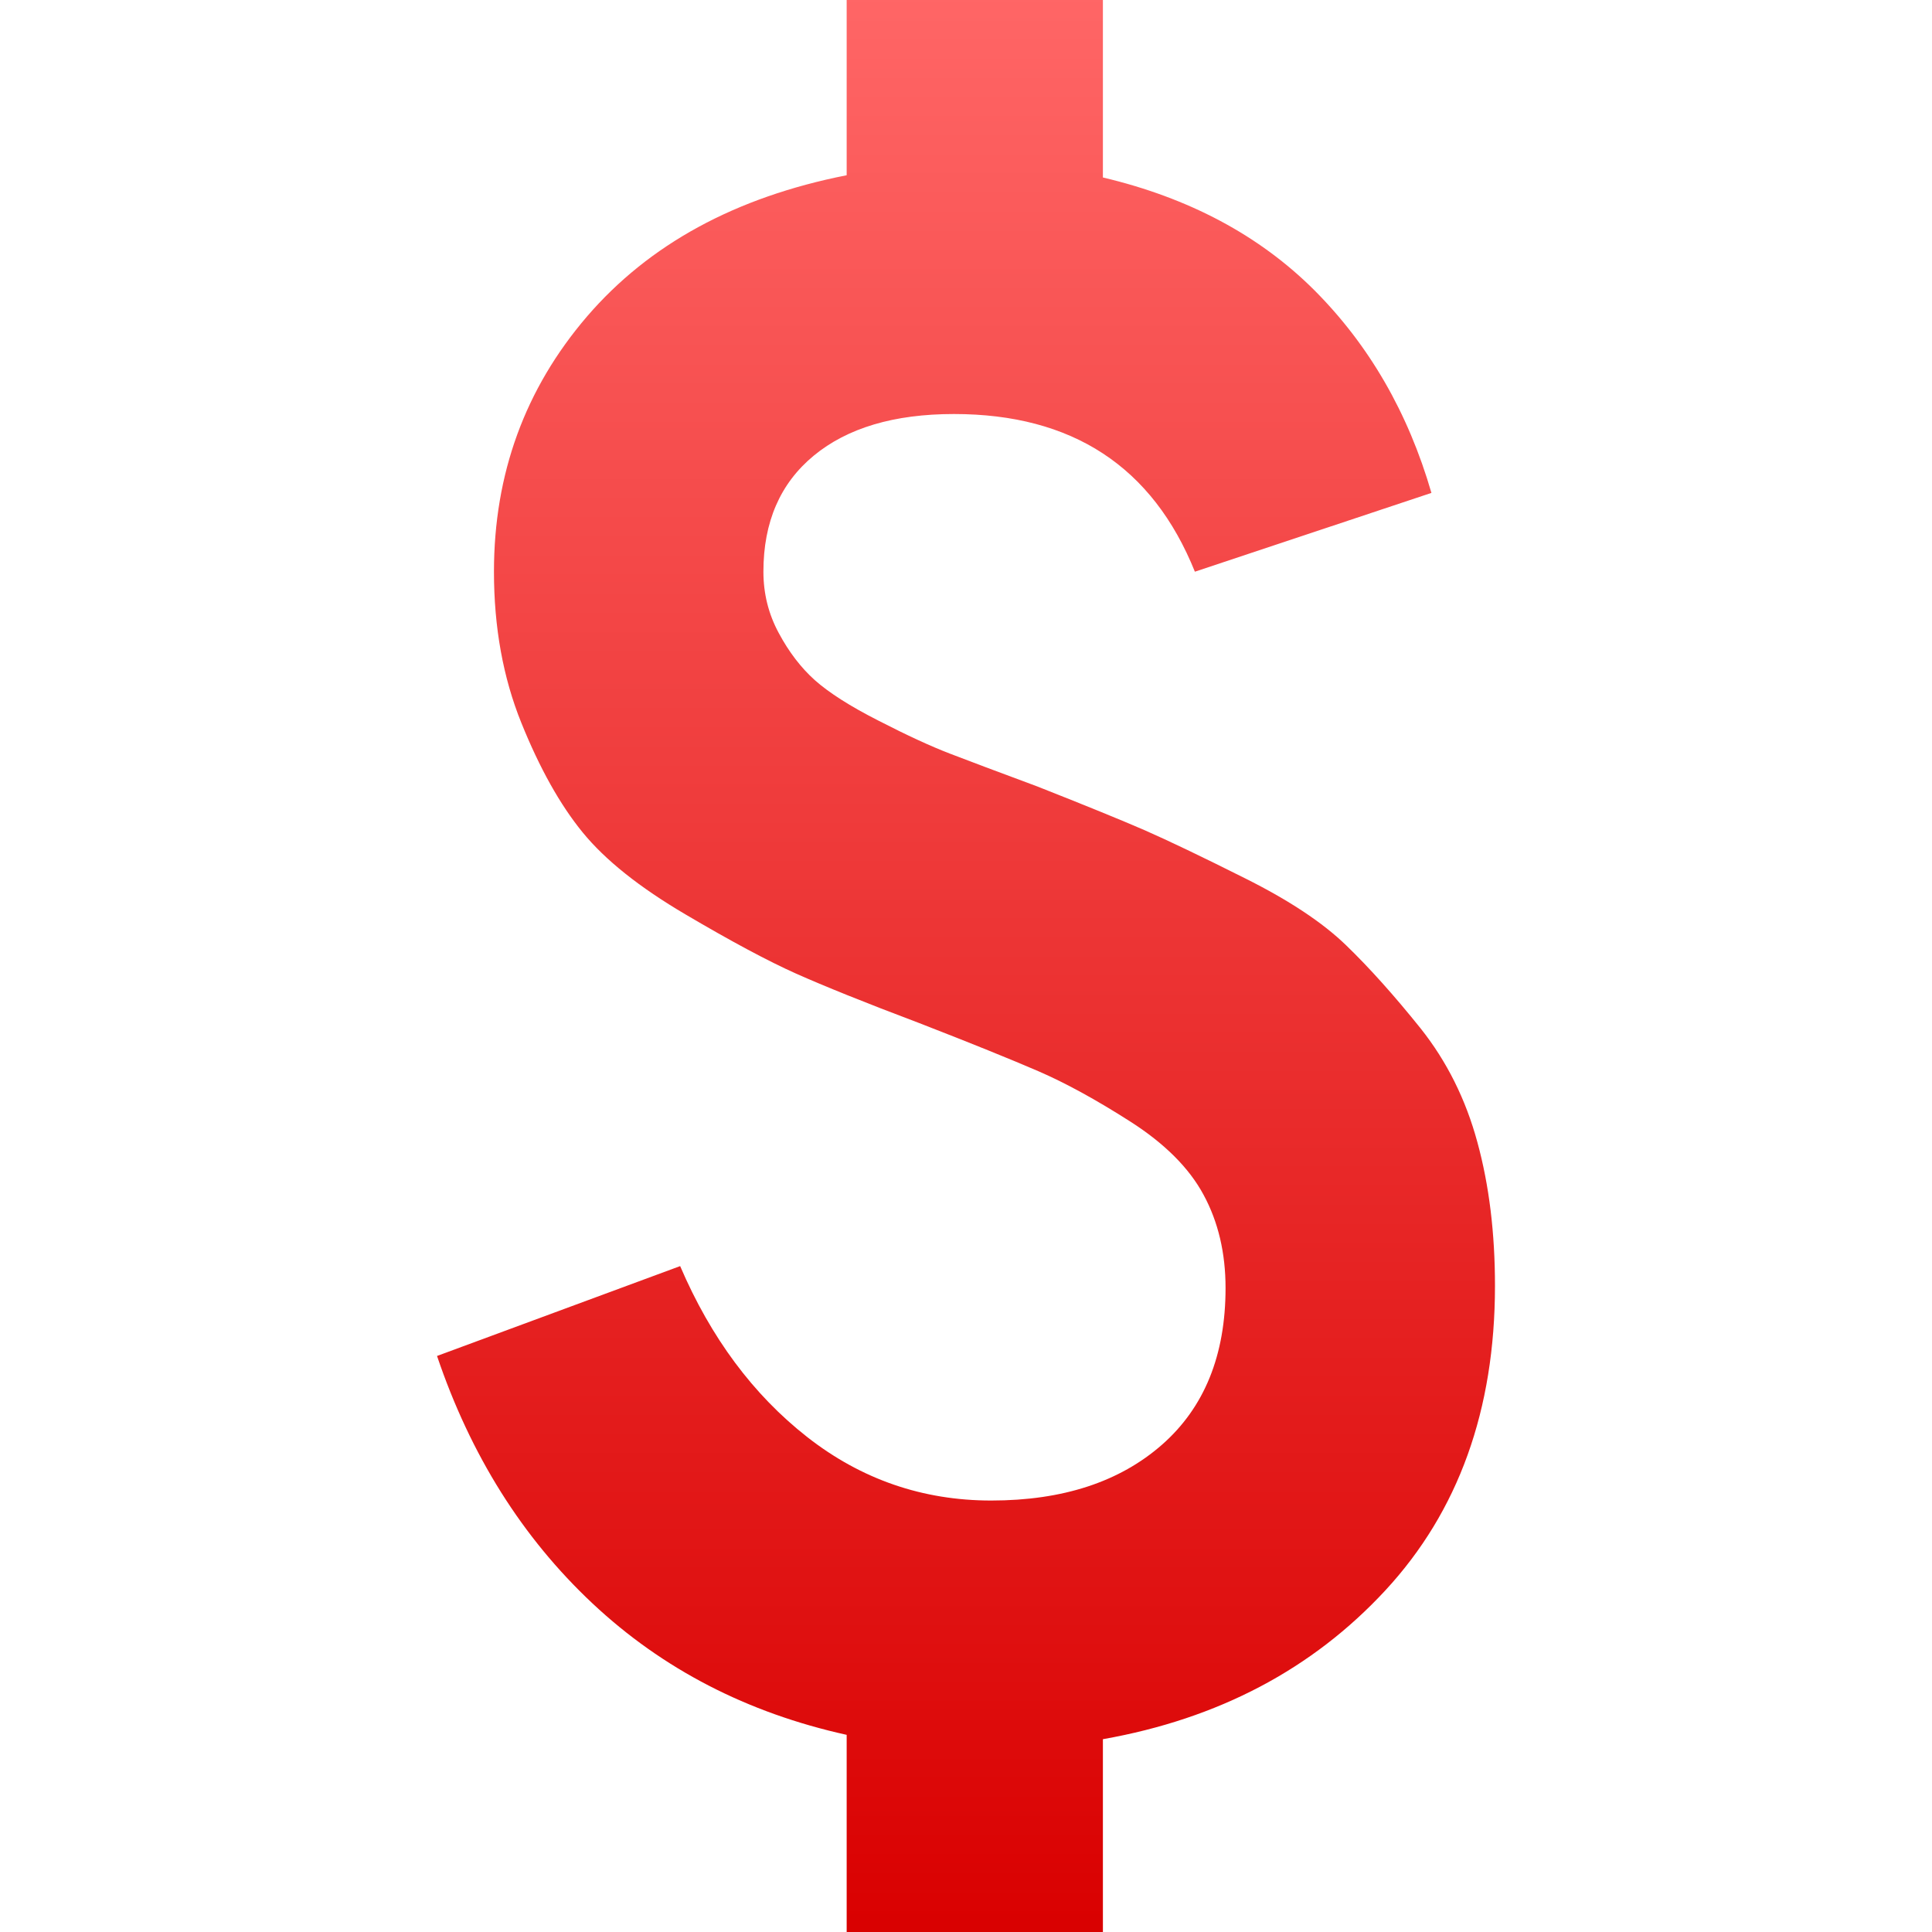 <svg xmlns="http://www.w3.org/2000/svg" xmlns:xlink="http://www.w3.org/1999/xlink" width="64" height="64" viewBox="0 0 64 64" version="1.1">
<defs>
<linearGradient id="linear0" gradientUnits="userSpaceOnUse" x1="0" y1="0" x2="0" y2="1" gradientTransform="matrix(35.047,0,0,64,14.477,0)">
<stop offset="0" style="stop-color:#ff6666;stop-opacity:1;"/>
<stop offset="1" style="stop-color:#d90000;stop-opacity:1;"/>
</linearGradient>
</defs>
<g id="surface1">
<path style=" stroke:none;fill-rule:nonzero;fill:url(#linear0);" d="M 36.535 64 L 28.047 64 L 28.047 57.469 C 24.758 56.742 21.949 55.293 19.629 53.117 C 17.305 50.938 15.59 48.207 14.477 44.918 L 22.531 41.941 C 23.547 44.312 24.949 46.199 26.738 47.602 C 28.527 49.004 30.562 49.707 32.836 49.707 C 35.203 49.707 37.09 49.09 38.496 47.855 C 39.898 46.621 40.598 44.891 40.598 42.668 C 40.598 41.504 40.355 40.477 39.871 39.582 C 39.391 38.688 38.578 37.879 37.441 37.152 C 36.305 36.426 35.289 35.871 34.395 35.484 C 33.5 35.098 32.18 34.562 30.441 33.887 C 28.648 33.211 27.297 32.664 26.375 32.254 C 25.457 31.844 24.234 31.191 22.711 30.293 C 21.188 29.398 20.051 28.492 19.301 27.574 C 18.551 26.656 17.875 25.445 17.27 23.945 C 16.664 22.445 16.363 20.777 16.363 18.938 C 16.363 15.699 17.391 12.879 19.445 10.484 C 21.504 8.09 24.367 6.531 28.047 5.805 L 28.047 0 L 36.535 0 L 36.535 5.879 C 39.391 6.555 41.723 7.801 43.539 9.613 C 45.352 11.43 46.645 13.664 47.418 16.328 L 39.582 18.938 C 38.18 15.457 35.52 13.715 31.602 13.715 C 29.617 13.715 28.07 14.176 26.957 15.094 C 25.844 16.012 25.289 17.293 25.289 18.938 C 25.289 19.664 25.457 20.34 25.797 20.969 C 26.133 21.598 26.535 22.121 26.992 22.531 C 27.453 22.941 28.152 23.391 29.098 23.871 C 30.039 24.355 30.828 24.719 31.457 24.961 C 32.086 25.203 33.051 25.566 34.359 26.051 C 35.953 26.68 37.141 27.164 37.914 27.5 C 38.688 27.84 39.801 28.371 41.25 29.098 C 42.703 29.824 43.816 30.562 44.59 31.312 C 45.363 32.059 46.188 32.98 47.059 34.066 C 47.926 35.156 48.555 36.414 48.941 37.84 C 49.332 39.27 49.523 40.852 49.523 42.594 C 49.523 46.707 48.312 50.066 45.895 52.68 C 43.477 55.293 40.355 56.938 36.535 57.613 Z M 36.535 64 "/>
</g>
</svg>
